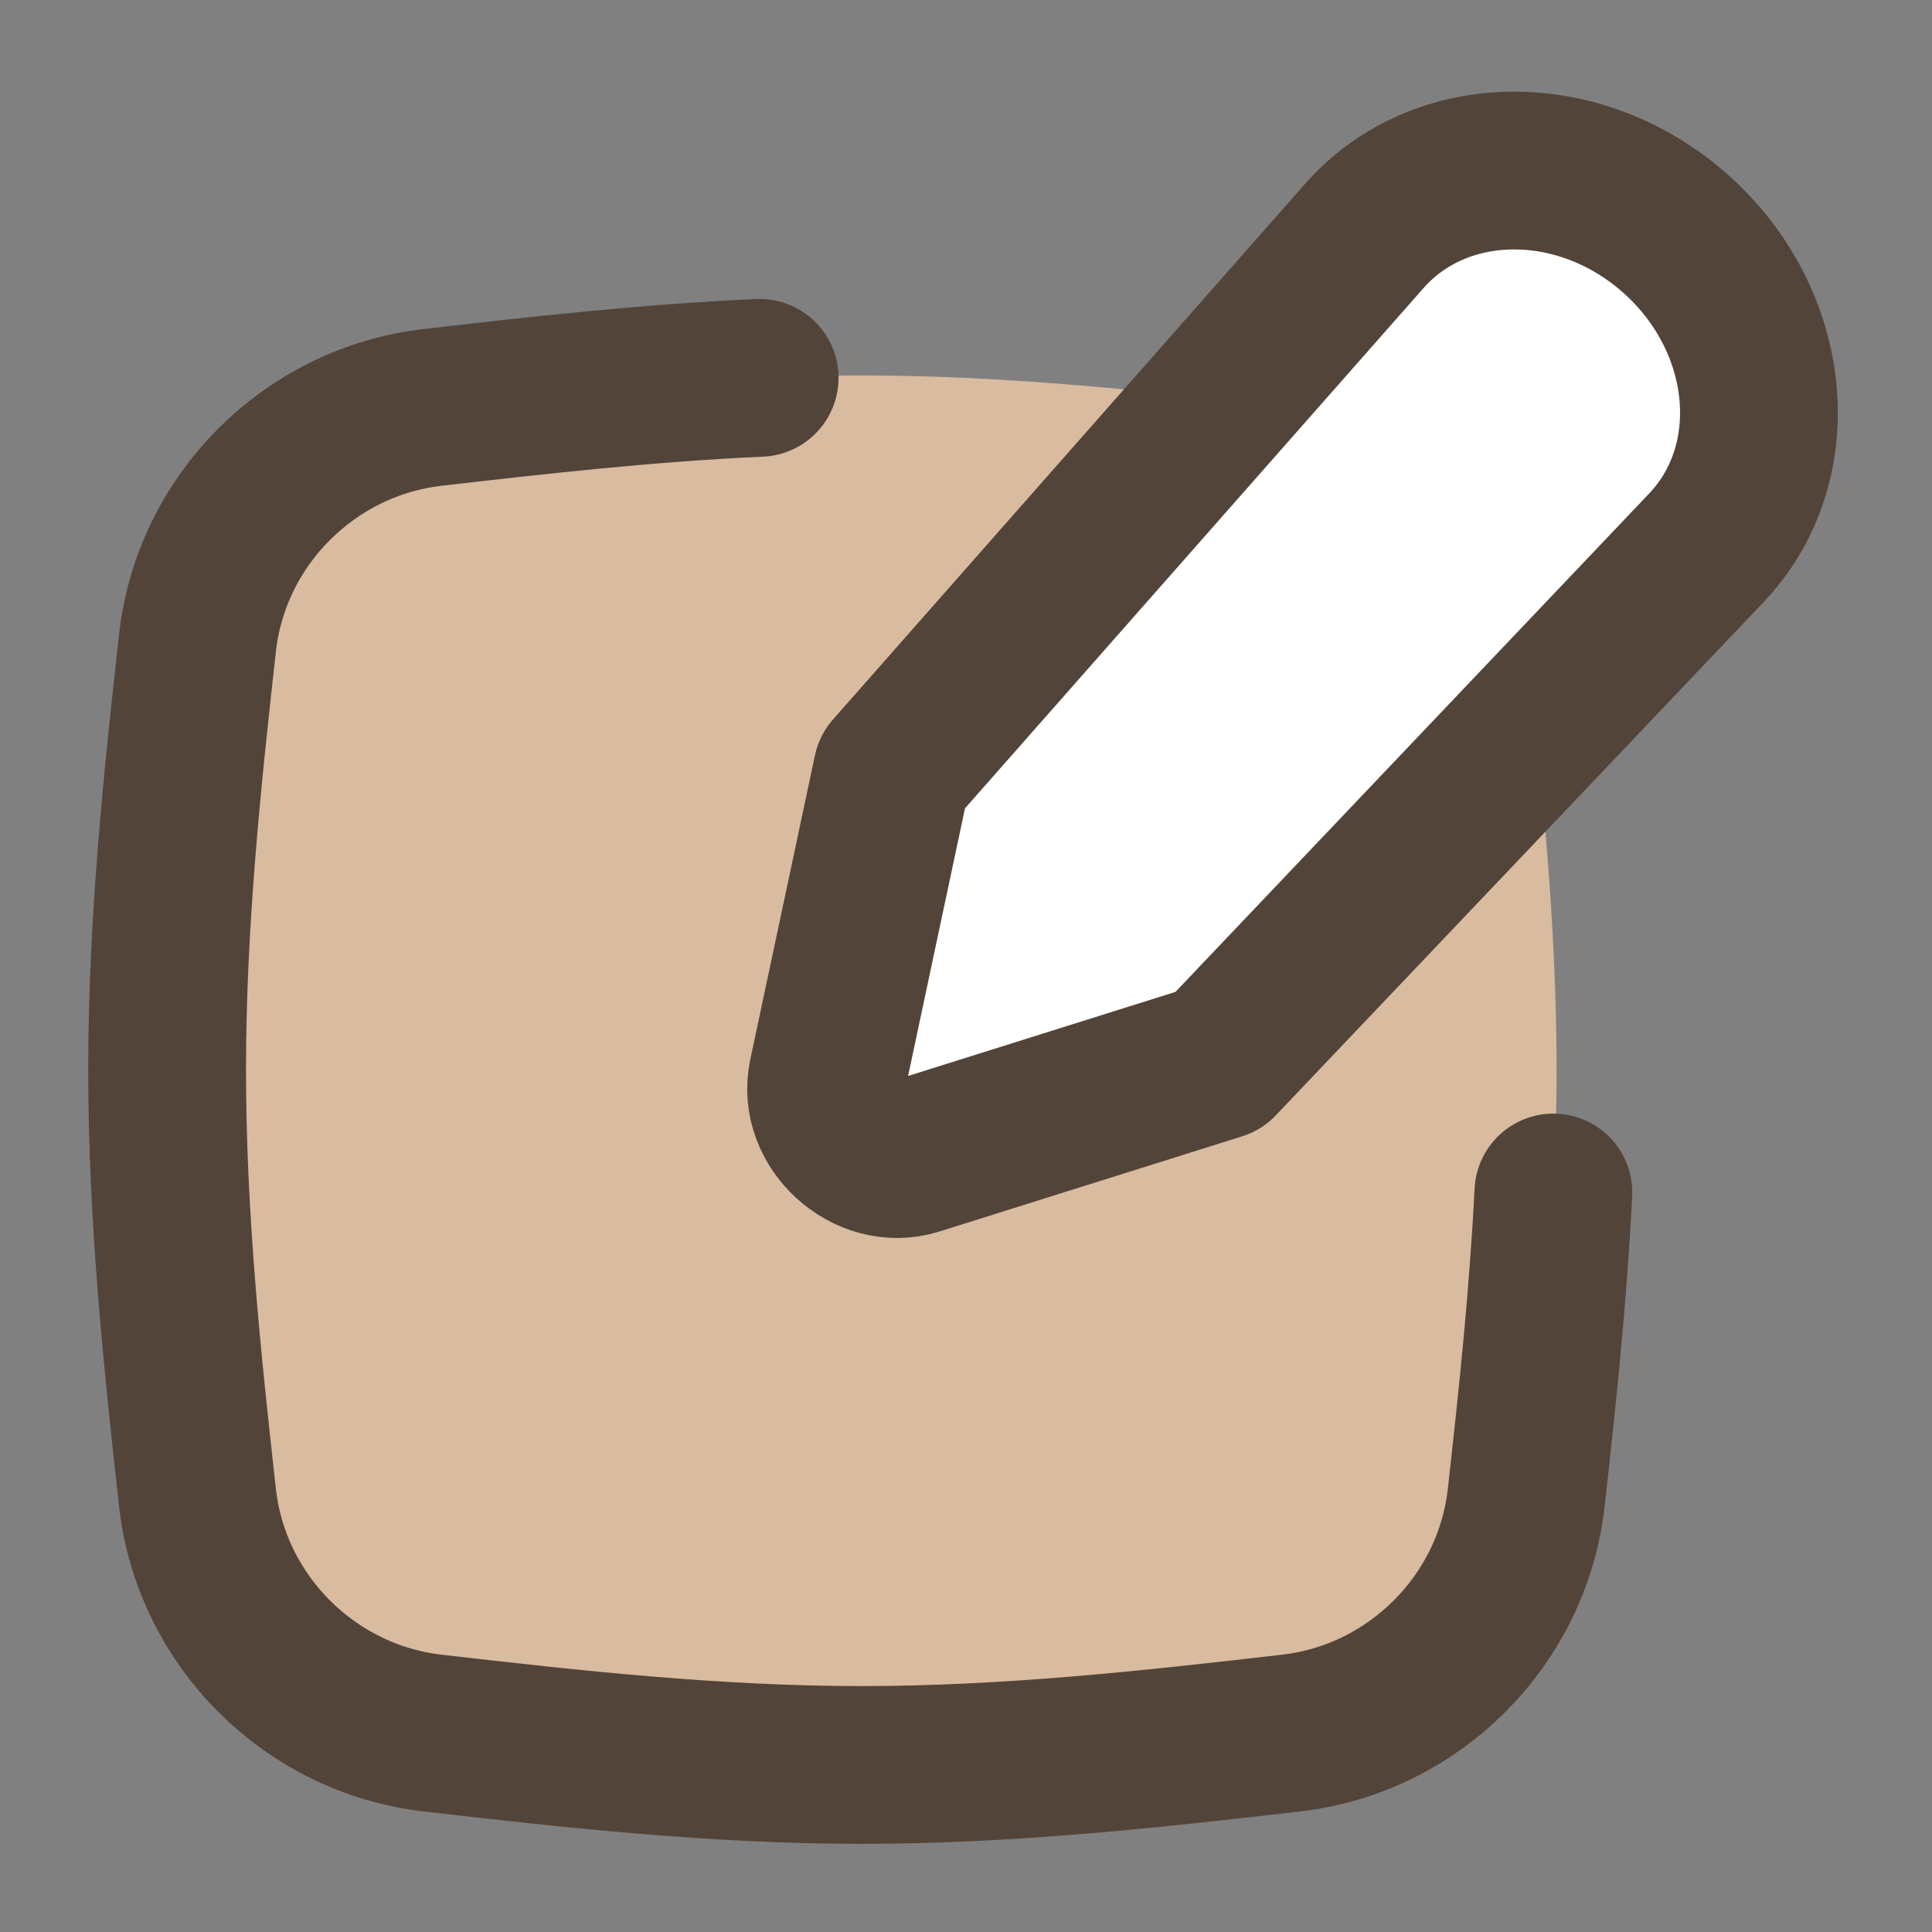 <svg width="42" height="42" viewBox="0 0 42 42" fill="none" xmlns="http://www.w3.org/2000/svg">
<rect x="0" y="0" width="42" height="42" fill="#808080" stroke="none"/>
<path d="M4.293 32.555C4.591 35.229 6.729 37.365 9.402 37.675C12.422 38.024 15.543 38.369 18.736 38.369C21.929 38.369 25.05 38.024 28.07 37.675C30.743 37.365 32.88 35.229 33.179 32.555C33.515 29.549 33.839 26.443 33.839 23.265C33.839 20.088 33.515 16.982 33.179 13.976C32.88 11.302 30.743 9.166 28.07 8.856C25.05 8.507 21.929 8.162 18.736 8.162C15.543 8.162 12.422 8.507 9.402 8.856C6.729 9.166 4.591 11.302 4.293 13.976C3.957 16.982 3.633 20.088 3.633 23.265C3.633 26.443 3.957 29.549 4.293 32.555Z" fill="#D9BBA0"/>
<path d="M16.514 8.214C14.093 8.323 11.718 8.589 9.402 8.857C6.729 9.166 4.591 11.302 4.293 13.976C3.957 16.982 3.633 20.088 3.633 23.266C3.633 26.443 3.957 29.549 4.293 32.555C4.591 35.229 6.729 37.366 9.402 37.675C12.422 38.024 15.543 38.369 18.736 38.369C21.929 38.369 25.05 38.024 28.07 37.675C30.743 37.366 32.88 35.229 33.179 32.555C33.421 30.393 33.656 28.179 33.769 25.924" stroke="#534439" stroke-width="3.43" stroke-linecap="round" stroke-linejoin="round"/>
<path d="M29.659 5.129L19.394 16.776L17.988 23.39C17.761 24.455 18.871 25.462 19.91 25.135L26.491 23.066L37.094 11.91C38.855 10.057 38.547 6.958 36.416 5.072C34.334 3.231 31.309 3.257 29.659 5.129Z" fill="white"/>
<path d="M29.659 5.129L19.394 16.776L17.988 23.39C17.761 24.455 18.871 25.462 19.91 25.135L26.491 23.066L37.094 11.91C38.855 10.057 38.547 6.958 36.416 5.072C34.334 3.231 31.309 3.257 29.659 5.129Z" stroke="#534439" stroke-width="3.43" stroke-linecap="round" stroke-linejoin="round"/>
</svg>
